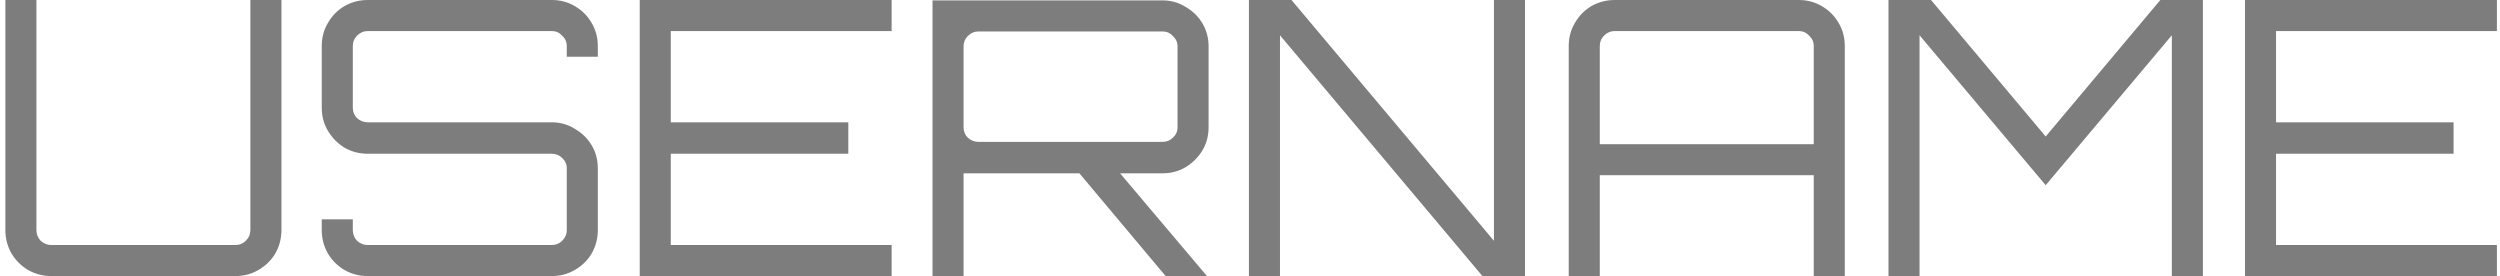 <svg width="163" height="18" viewBox="0 0 163 18" fill="none" xmlns="http://www.w3.org/2000/svg">
<path d="M3.35 18C2.8 18 2.292 17.867 1.825 17.6C1.375 17.333 1.017 16.975 0.75 16.525C0.483 16.058 0.35 15.55 0.35 15V-7.15256e-07H2.375V15C2.375 15.267 2.467 15.5 2.65 15.7C2.85 15.883 3.083 15.975 3.35 15.975H15.35C15.617 15.975 15.842 15.883 16.025 15.7C16.225 15.5 16.325 15.267 16.325 15V-7.15256e-07H18.35V15C18.35 15.55 18.217 16.058 17.95 16.525C17.683 16.975 17.317 17.333 16.85 17.6C16.4 17.867 15.9 18 15.35 18H3.35ZM23.978 18C23.428 18 22.92 17.867 22.453 17.6C22.003 17.333 21.645 16.975 21.378 16.525C21.111 16.058 20.978 15.55 20.978 15V14.3H23.003V15C23.003 15.267 23.095 15.5 23.278 15.7C23.478 15.883 23.712 15.975 23.978 15.975H35.978C36.245 15.975 36.47 15.883 36.653 15.7C36.853 15.5 36.953 15.267 36.953 15V10.975C36.953 10.708 36.853 10.483 36.653 10.3C36.47 10.117 36.245 10.025 35.978 10.025H23.978C23.428 10.025 22.92 9.892 22.453 9.625C22.003 9.342 21.645 8.975 21.378 8.525C21.111 8.075 20.978 7.575 20.978 7.025V3C20.978 2.45 21.111 1.95 21.378 1.5C21.645 1.033 22.003 0.667 22.453 0.4C22.92 0.133 23.428 -7.15256e-07 23.978 -7.15256e-07H35.978C36.528 -7.15256e-07 37.028 0.133 37.478 0.4C37.945 0.667 38.312 1.033 38.578 1.5C38.845 1.95 38.978 2.45 38.978 3V3.7H36.953V3C36.953 2.733 36.853 2.508 36.653 2.325C36.47 2.125 36.245 2.025 35.978 2.025H23.978C23.712 2.025 23.478 2.125 23.278 2.325C23.095 2.508 23.003 2.733 23.003 3V7.025C23.003 7.292 23.095 7.517 23.278 7.7C23.478 7.883 23.712 7.975 23.978 7.975H35.978C36.528 7.975 37.028 8.117 37.478 8.4C37.945 8.667 38.312 9.025 38.578 9.475C38.845 9.925 38.978 10.425 38.978 10.975V15C38.978 15.55 38.845 16.058 38.578 16.525C38.312 16.975 37.945 17.333 37.478 17.6C37.028 17.867 36.528 18 35.978 18H23.978ZM41.71 18V-7.15256e-07H58.135V2.025H43.735V7.975H55.31V10.025H43.735V15.975H58.135V18H41.71ZM76 18L70.125 11H72.775L78.675 17.975V18H76ZM60.8 18V0.025H75.8C76.35 0.025 76.85 0.167 77.3 0.45C77.767 0.717 78.134 1.075 78.4 1.525C78.667 1.975 78.8 2.475 78.8 3.025V8.3C78.8 8.85 78.667 9.35 78.4 9.8C78.134 10.25 77.767 10.617 77.3 10.9C76.85 11.167 76.35 11.3 75.8 11.3H62.825V18H60.8ZM63.8 9.25H75.8C76.067 9.25 76.292 9.158 76.475 8.975C76.675 8.792 76.775 8.567 76.775 8.3V3.025C76.775 2.758 76.675 2.533 76.475 2.35C76.292 2.15 76.067 2.05 75.8 2.05H63.8C63.534 2.05 63.3 2.15 63.1 2.35C62.917 2.533 62.825 2.758 62.825 3.025V8.3C62.825 8.567 62.917 8.792 63.1 8.975C63.3 9.158 63.534 9.25 63.8 9.25ZM81.43 18V-7.15256e-07H84.205L97.405 15.7V-7.15256e-07H99.43V18H96.655L83.455 2.3V18H81.43ZM102.281 18V3C102.281 2.45 102.414 1.95 102.681 1.5C102.948 1.033 103.306 0.667 103.756 0.4C104.223 0.133 104.731 -7.15256e-07 105.281 -7.15256e-07H117.281C117.831 -7.15256e-07 118.331 0.133 118.781 0.4C119.248 0.667 119.614 1.033 119.881 1.5C120.148 1.95 120.281 2.45 120.281 3V18H118.256V11.425H104.306V18H102.281ZM104.306 9.4H118.256V3C118.256 2.733 118.156 2.508 117.956 2.325C117.773 2.125 117.548 2.025 117.281 2.025H105.281C105.014 2.025 104.781 2.125 104.581 2.325C104.398 2.508 104.306 2.733 104.306 3V9.4ZM123.129 18V-7.15256e-07H125.904L133.379 8.9L140.854 -7.15256e-07H143.629V18H141.604V2.3L133.379 12.075L125.154 2.3V18H123.129ZM146.373 18V-7.15256e-07H162.798V2.025H148.398V7.975H159.973V10.025H148.398V15.975H162.798V18H146.373Z" fill="#7E7D7D"/>
</svg>
